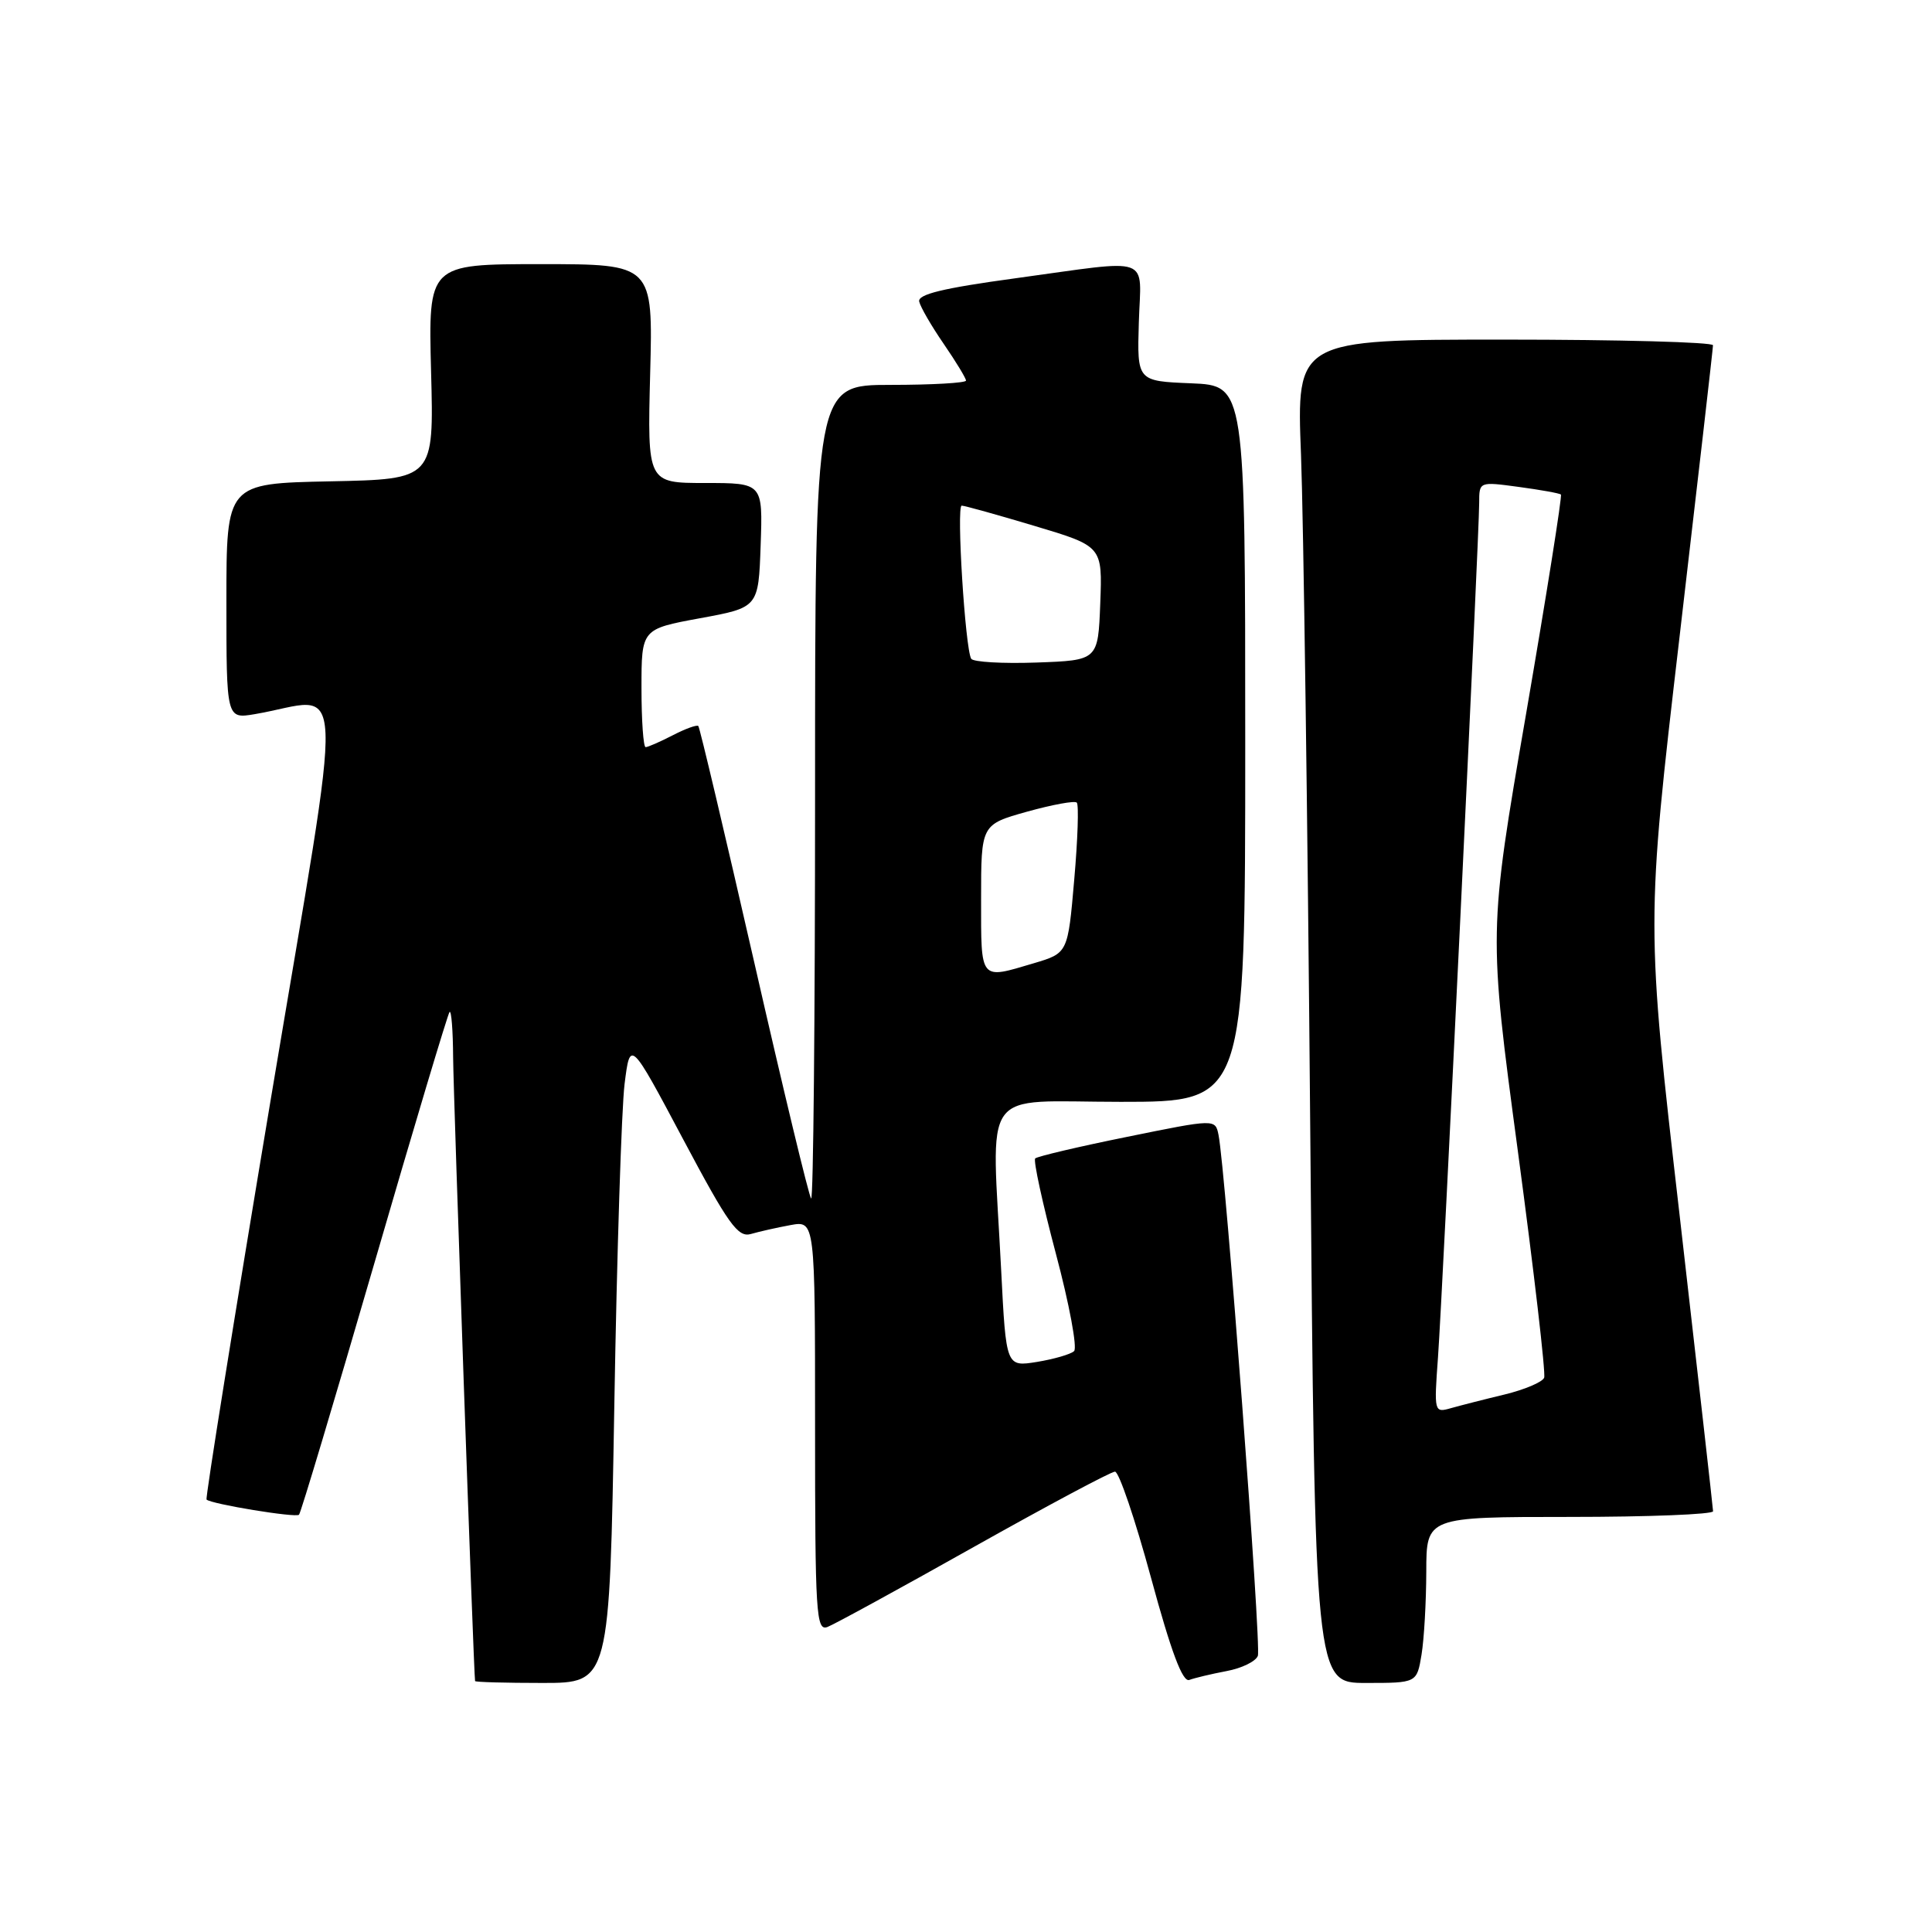 <?xml version="1.0" encoding="UTF-8" standalone="no"?>
<!DOCTYPE svg PUBLIC "-//W3C//DTD SVG 1.1//EN" "http://www.w3.org/Graphics/SVG/1.1/DTD/svg11.dtd" >
<svg xmlns="http://www.w3.org/2000/svg" xmlns:xlink="http://www.w3.org/1999/xlink" version="1.1" viewBox="0 0 256 256">
 <g >
 <path fill="currentColor"
d=" M 81.40 186.25 C 81.74 166.04 82.36 146.86 82.76 143.63 C 83.50 137.75 83.50 137.75 90.50 150.92 C 96.52 162.25 97.78 164.01 99.50 163.51 C 100.60 163.19 102.96 162.66 104.75 162.33 C 108.00 161.74 108.00 161.74 108.00 188.98 C 108.00 213.91 108.14 216.16 109.65 215.58 C 110.56 215.23 119.29 210.46 129.05 204.97 C 138.81 199.49 147.22 195.00 147.74 195.00 C 148.27 195.00 150.41 201.32 152.51 209.04 C 155.18 218.88 156.70 222.94 157.59 222.60 C 158.29 222.34 160.50 221.81 162.51 221.43 C 164.52 221.06 166.39 220.15 166.67 219.41 C 167.16 218.15 162.38 154.89 161.46 150.38 C 161.03 148.26 161.03 148.26 149.34 150.64 C 142.92 151.94 137.44 153.23 137.17 153.50 C 136.90 153.76 138.14 159.45 139.91 166.12 C 141.69 172.80 142.77 178.61 142.32 179.03 C 141.87 179.45 139.66 180.09 137.41 180.46 C 133.31 181.12 133.31 181.12 132.66 168.31 C 131.40 143.48 129.61 146.00 148.50 146.00 C 165.00 146.00 165.00 146.00 165.00 98.54 C 165.00 51.09 165.00 51.09 157.84 50.79 C 150.67 50.50 150.67 50.50 150.90 42.75 C 151.17 33.69 153.02 34.35 134.50 36.88 C 124.96 38.18 121.58 39.00 121.80 39.96 C 121.96 40.68 123.42 43.20 125.05 45.57 C 126.67 47.93 128.00 50.12 128.00 50.43 C 128.00 50.74 123.50 51.00 118.00 51.00 C 108.00 51.00 108.00 51.00 108.00 105.17 C 108.00 134.96 107.77 159.10 107.48 158.81 C 107.19 158.53 103.79 144.40 99.92 127.42 C 96.04 110.44 92.72 96.39 92.53 96.20 C 92.34 96.01 90.82 96.56 89.14 97.43 C 87.47 98.29 85.85 99.00 85.55 99.00 C 85.25 99.00 85.00 95.48 85.00 91.17 C 85.00 83.35 85.00 83.35 92.75 81.92 C 100.50 80.50 100.50 80.50 100.79 72.25 C 101.08 64.00 101.08 64.00 93.43 64.00 C 85.78 64.00 85.78 64.00 86.15 49.50 C 86.53 35.00 86.53 35.00 71.64 35.00 C 56.75 35.00 56.75 35.00 57.12 49.25 C 57.50 63.50 57.50 63.50 43.75 63.78 C 30.00 64.06 30.00 64.06 30.00 79.66 C 30.00 95.26 30.00 95.26 33.75 94.63 C 46.03 92.55 45.77 86.52 35.89 145.59 C 31.03 174.63 27.20 198.53 27.37 198.70 C 27.96 199.29 39.20 201.14 39.62 200.71 C 39.86 200.48 44.34 185.49 49.60 167.40 C 54.85 149.32 59.34 134.33 59.57 134.09 C 59.81 133.86 60.02 136.55 60.04 140.08 C 60.08 145.29 62.77 221.88 62.95 222.75 C 62.98 222.89 67.00 223.00 71.88 223.00 C 80.77 223.00 80.77 223.00 81.40 186.25 Z  M 188.36 219.25 C 188.70 217.19 188.98 212.24 188.99 208.25 C 189.00 201.00 189.00 201.00 208.00 201.00 C 218.45 201.00 226.99 200.66 226.99 200.25 C 226.98 199.84 224.98 182.16 222.55 160.96 C 218.11 122.42 218.11 122.42 222.54 84.46 C 224.98 63.58 226.98 46.16 226.98 45.75 C 226.99 45.34 214.58 45.00 199.39 45.00 C 171.79 45.00 171.79 45.00 172.39 60.25 C 172.71 68.64 173.27 108.69 173.61 149.25 C 174.24 223.00 174.24 223.00 180.99 223.00 C 187.74 223.00 187.74 223.00 188.36 219.25 Z  M 130.00 119.13 C 130.00 109.26 130.00 109.26 136.09 107.55 C 139.44 106.62 142.41 106.07 142.68 106.35 C 142.96 106.63 142.81 111.23 142.34 116.57 C 141.50 126.29 141.50 126.29 137.00 127.63 C 129.77 129.78 130.00 130.07 130.00 119.13 Z  M 128.69 87.29 C 127.89 85.97 126.71 67.00 127.43 67.00 C 127.80 67.00 132.15 68.21 137.09 69.69 C 146.08 72.38 146.08 72.38 145.79 79.94 C 145.50 87.50 145.50 87.50 137.33 87.79 C 132.84 87.95 128.95 87.72 128.69 87.29 Z  M 190.54 179.87 C 191.15 171.46 196.00 70.91 196.00 66.63 C 196.00 63.81 196.00 63.81 201.25 64.52 C 204.14 64.91 206.65 65.36 206.83 65.53 C 207.01 65.69 204.93 78.81 202.20 94.67 C 197.23 123.50 197.23 123.50 201.12 152.50 C 203.26 168.45 204.83 181.97 204.61 182.55 C 204.39 183.13 202.03 184.13 199.36 184.78 C 196.69 185.42 193.49 186.24 192.25 186.59 C 190.04 187.22 190.01 187.13 190.54 179.87 Z "/>
</g>
</svg>